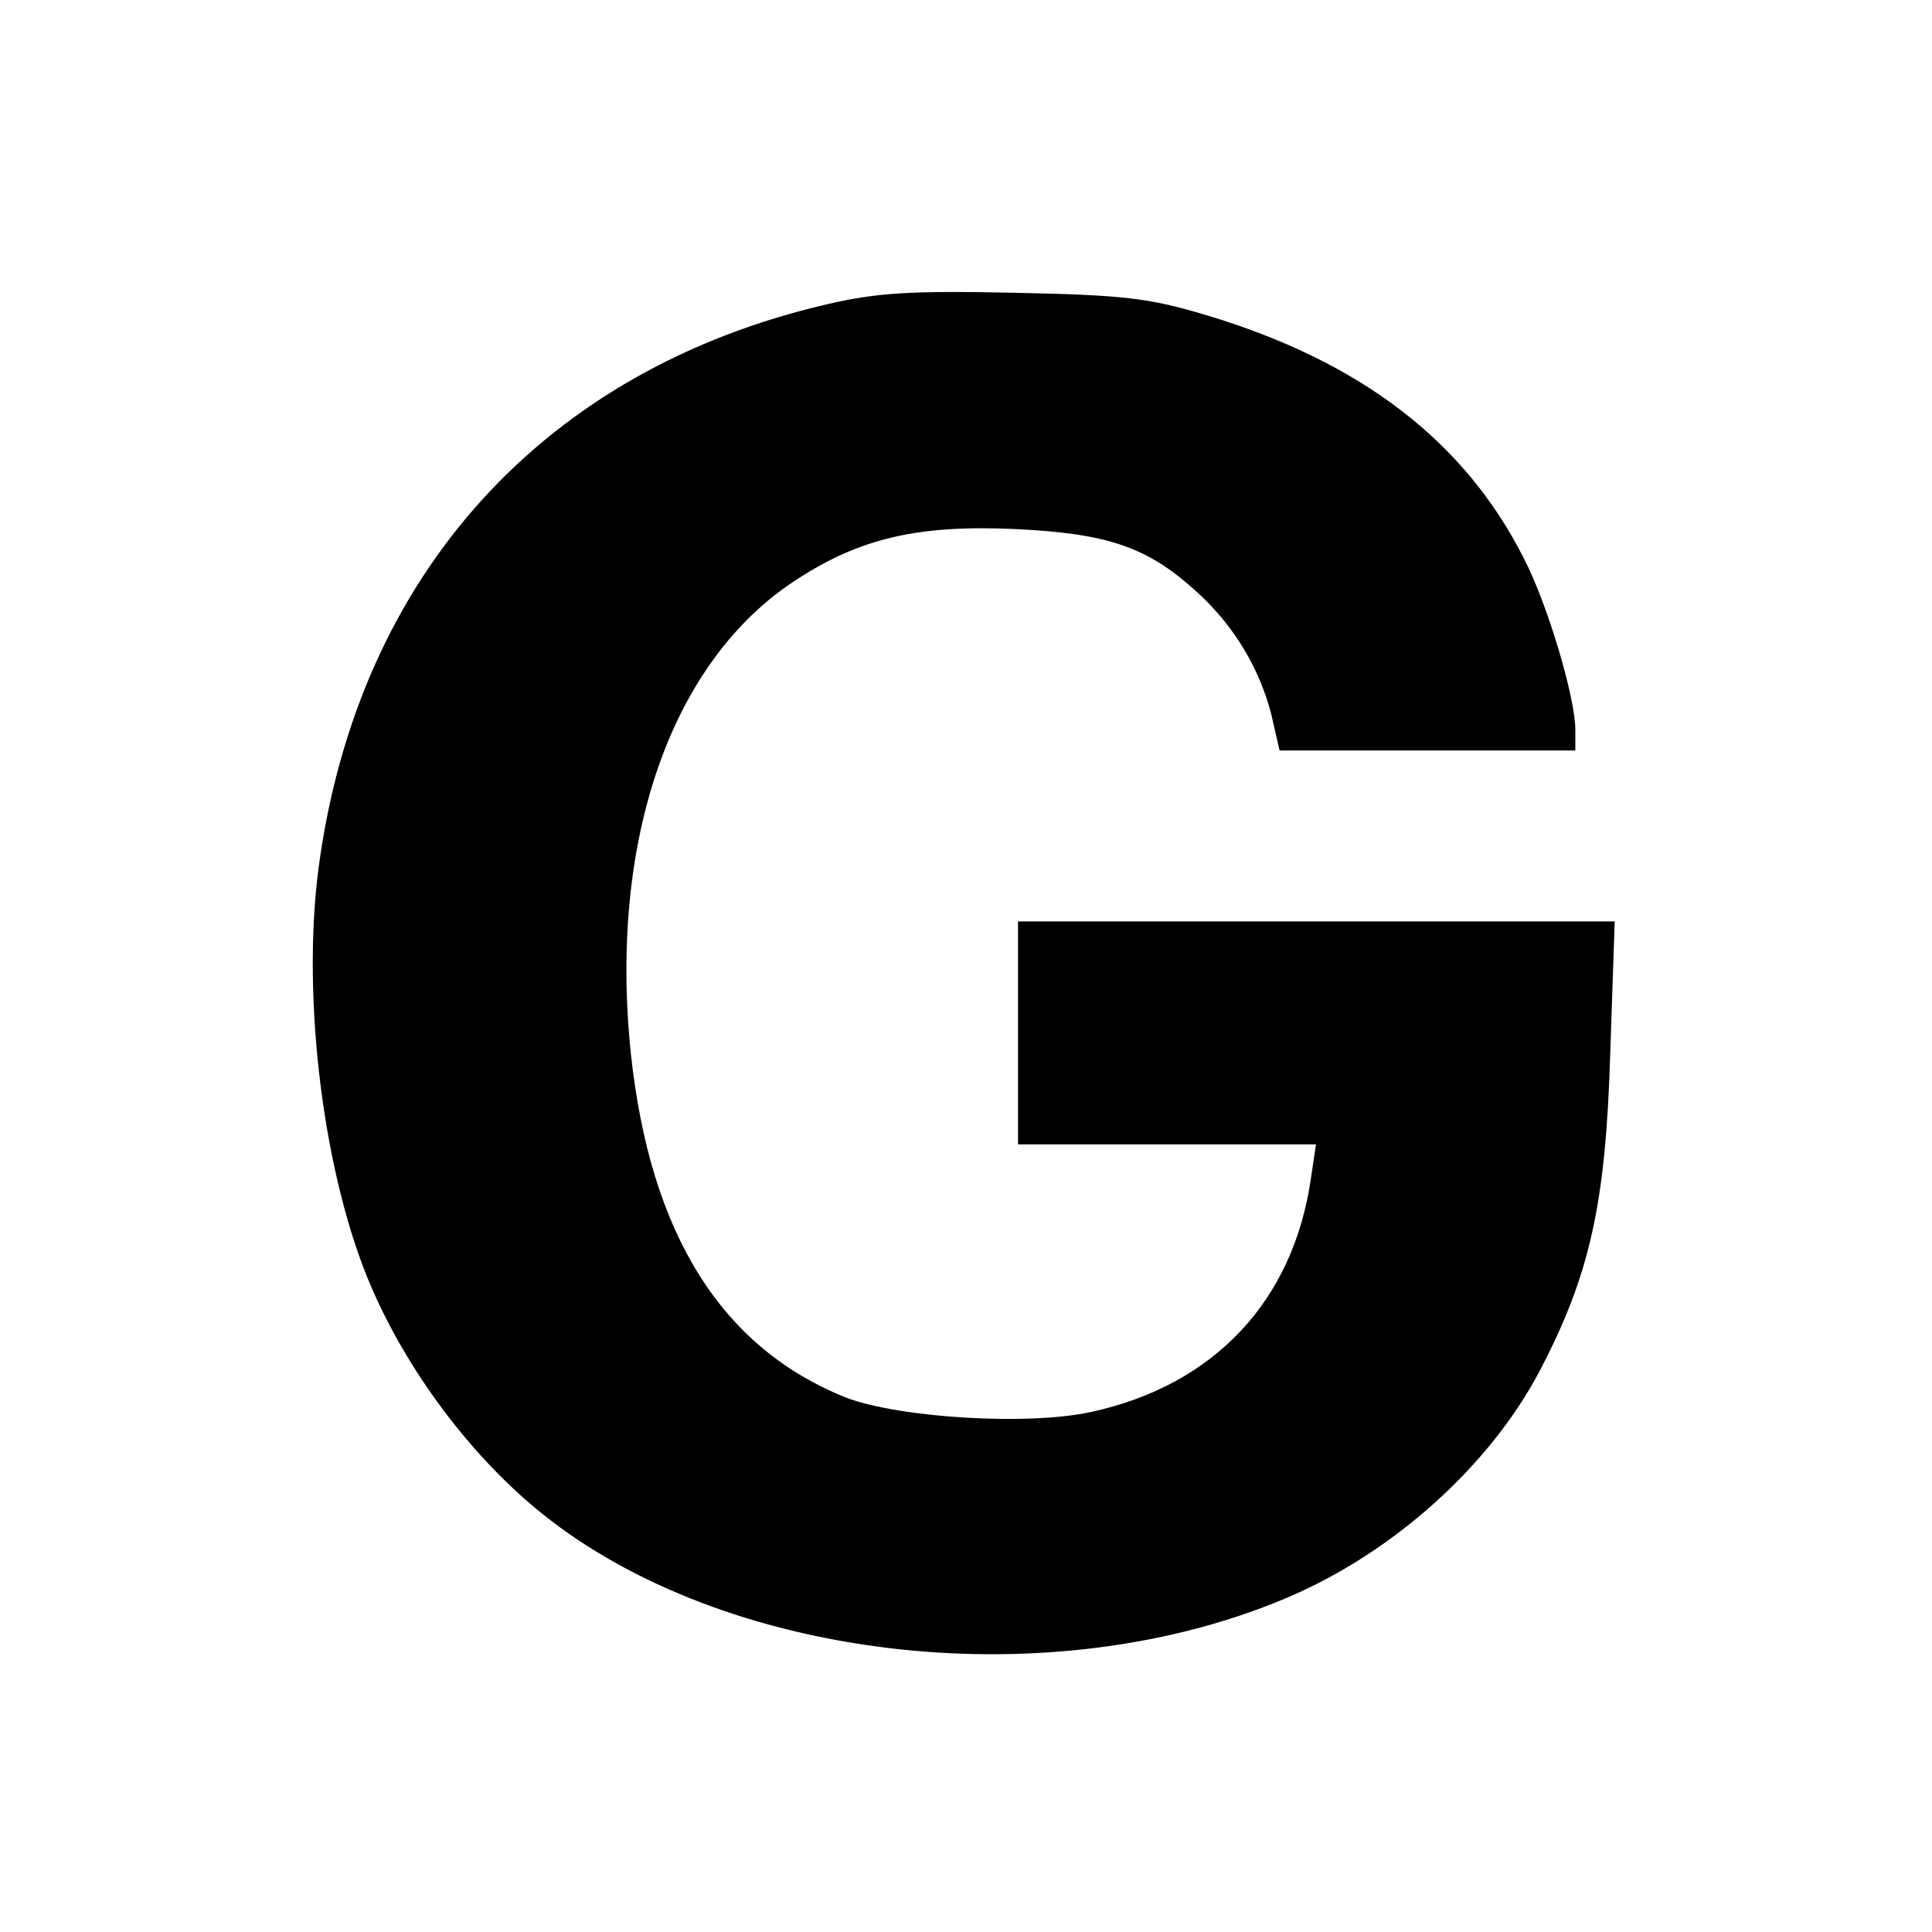 <?xml version="1.0" standalone="no"?>
<!DOCTYPE svg PUBLIC "-//W3C//DTD SVG 20010904//EN"
 "http://www.w3.org/TR/2001/REC-SVG-20010904/DTD/svg10.dtd">
<svg version="1.0" xmlns="http://www.w3.org/2000/svg"
 width="260pt" height="260pt" viewBox="0 0 260 260"
 preserveAspectRatio="xMidYMid meet">
<g transform="translate(0,260) scale(0.1,-0.1)"
fill="#000000" stroke="none">
<path d="M1115 2191 c-383 -88 -633 -364 -686 -757 -24 -179 7 -421 72 -569
52 -119 142 -236 240 -311 249 -191 676 -237 989 -105 143 60 274 177 342 306
68 130 89 226 95 428 l6 177 -402 0 -401 0 0 -150 0 -150 201 0 200 0 -7 -47
c-24 -164 -130 -277 -295 -313 -85 -19 -259 -8 -330 19 -168 67 -264 220 -290
463 -30 287 54 529 223 638 86 56 164 74 295 68 124 -6 177 -24 243 -84 50
-45 85 -103 101 -166 l11 -48 199 0 199 0 0 28 c0 43 -37 168 -69 230 -80 159
-221 266 -428 328 -77 23 -110 27 -258 30 -139 3 -185 0 -250 -15z"/>
</g>
</svg>
